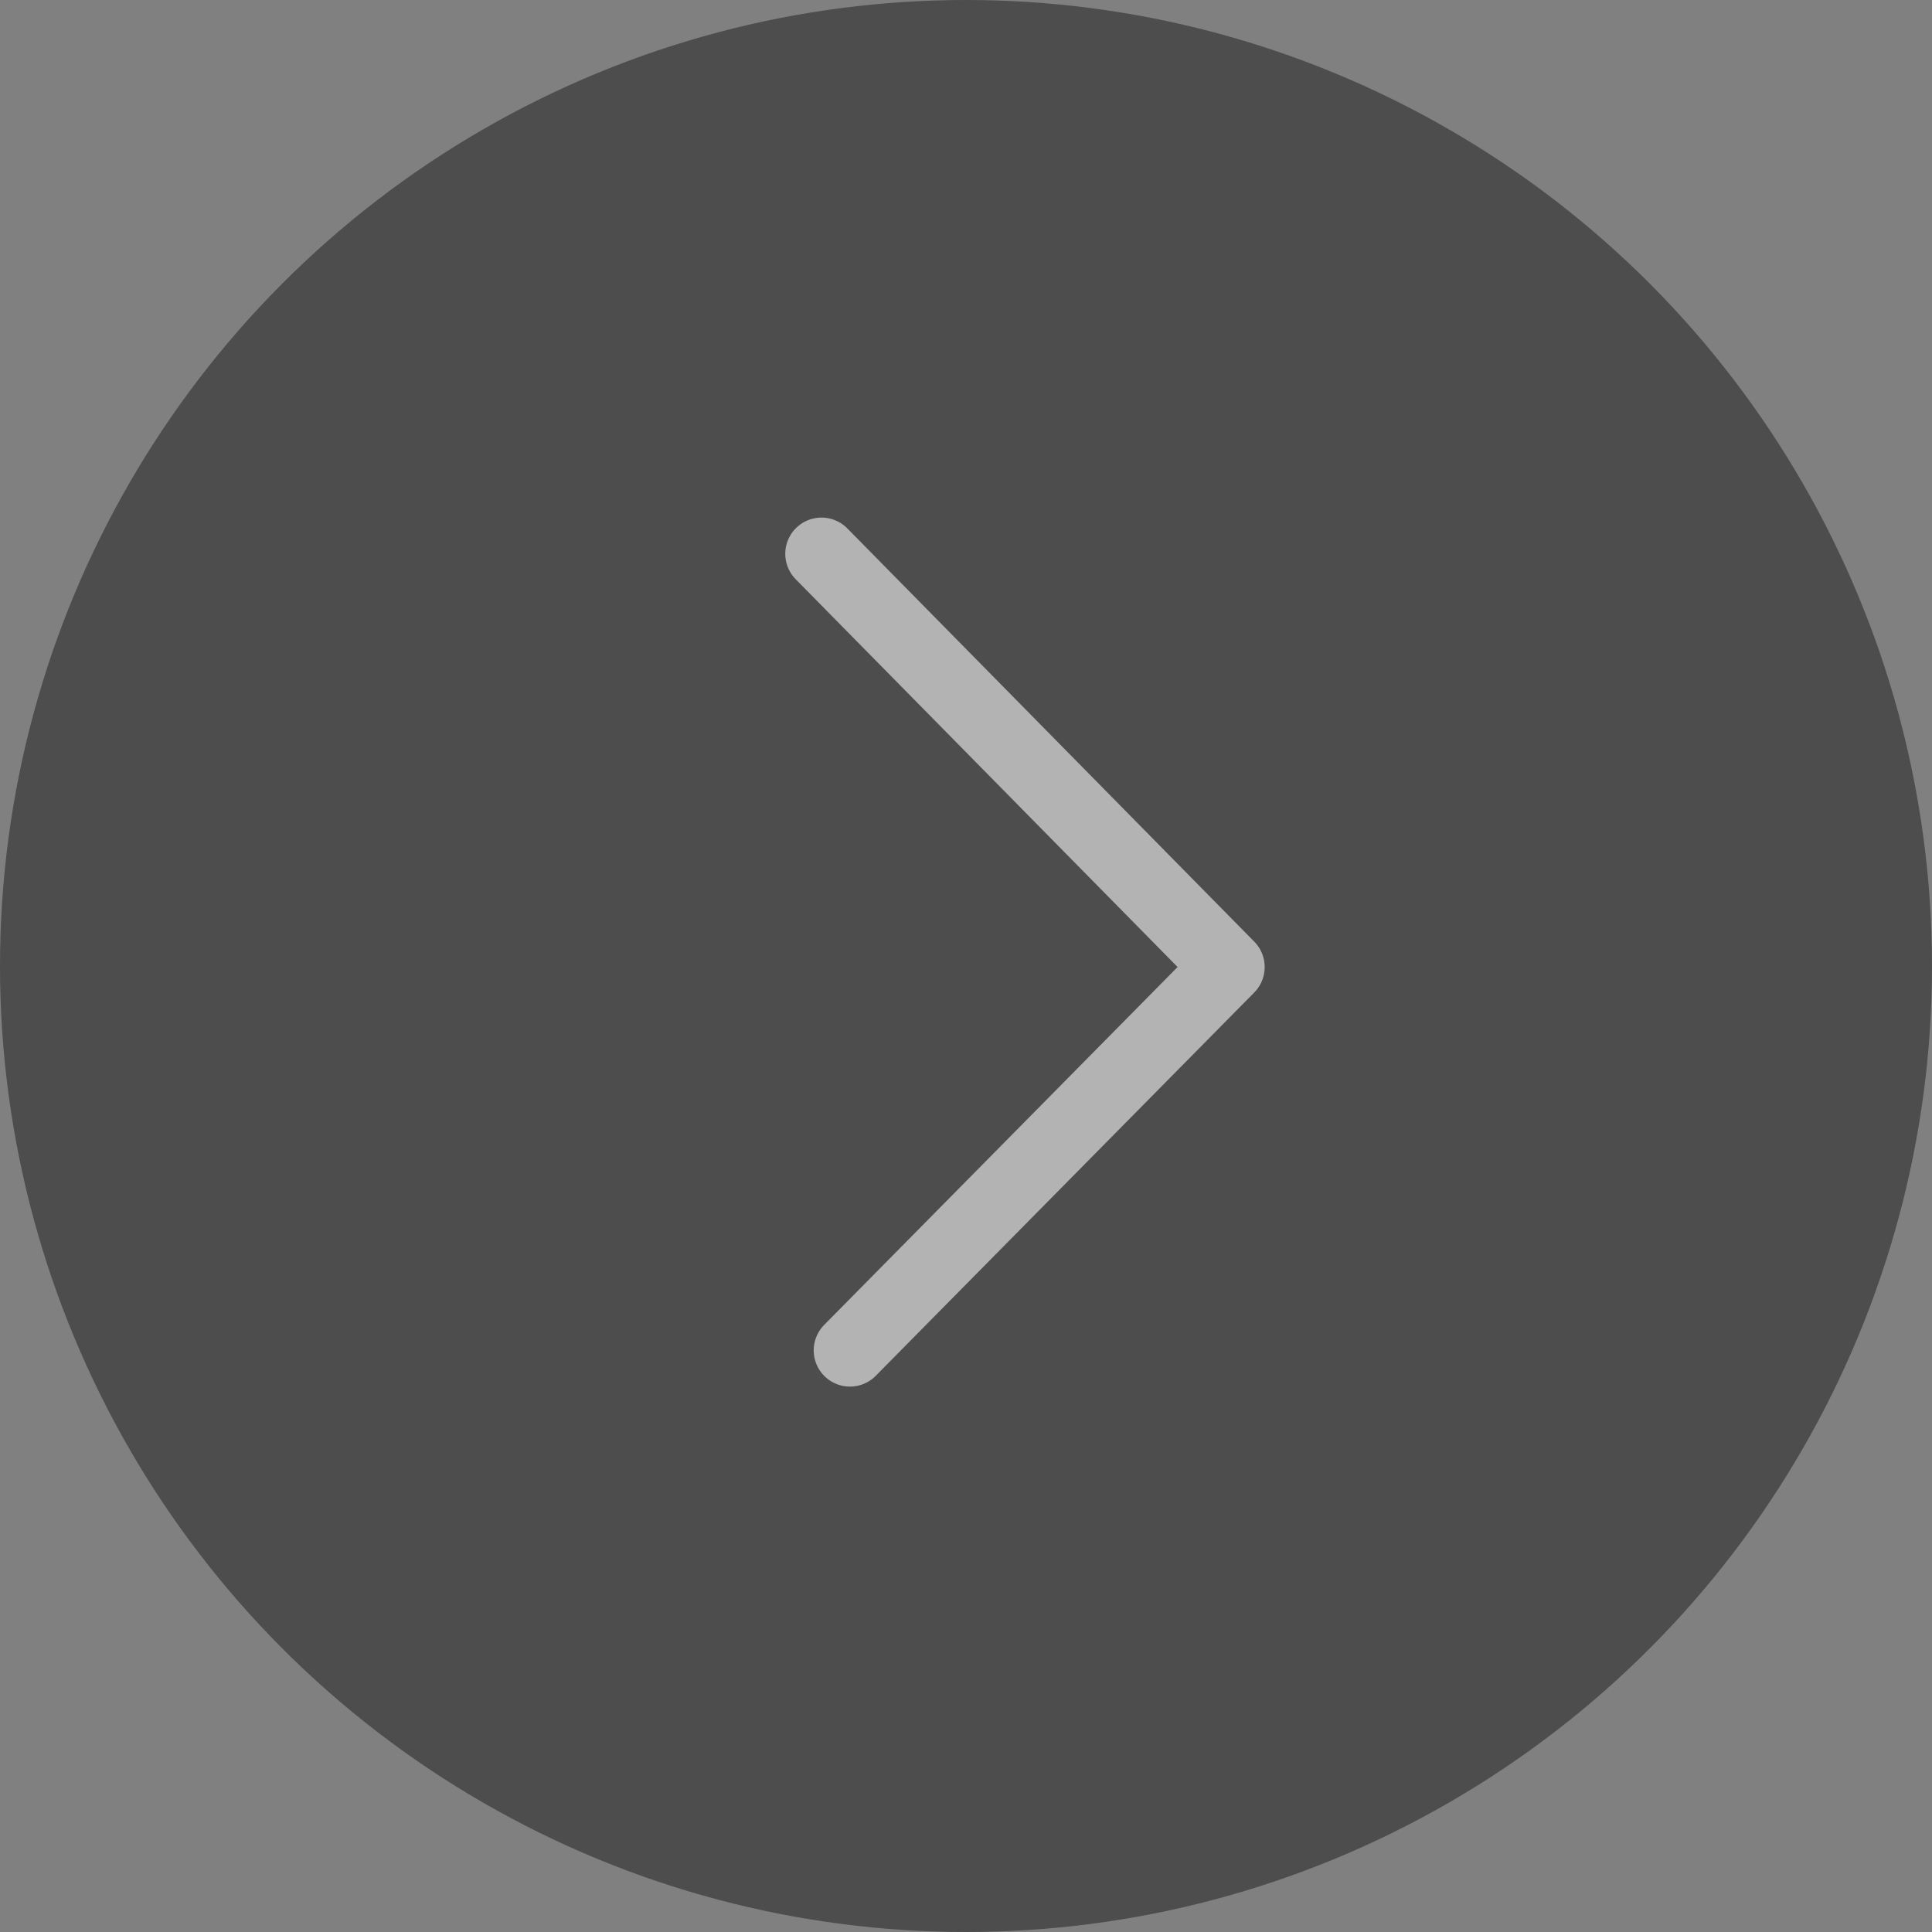 <?xml version="1.0" encoding="UTF-8"?>
<svg width="40px" height="40px" viewBox="0 0 40 40" version="1.1" xmlns="http://www.w3.org/2000/svg" xmlns:xlink="http://www.w3.org/1999/xlink">
    <rect x="0" y="0" width="40" height="40" fill="#808080" stroke="none"/>
    <!-- Generator: Sketch 46.2 (44496) - http://www.bohemiancoding.com/sketch -->
    <title>home_banner_icon-_r</title>
    <desc>Created with Sketch.</desc>
    <defs></defs>
    <g id="Page-1" stroke="none" stroke-width="1" fill="none" fill-rule="evenodd" opacity="0.4">
        <g id="首页" transform="translate(-1225, -280)">
            <g id="home_banner_icon-_r" transform="translate(1225, 280)">
                <circle id="Oval-2" fill="#000000" cx="20" cy="20" r="20"></circle>
                <polyline id="Path-40" stroke="#FFFFFF" stroke-width="1.5" stroke-linecap="round" stroke-linejoin="round" points="17.008 11.466 25.434 20.022 17.597 27.958"></polyline>
            </g>
        </g>
    </g>
</svg>